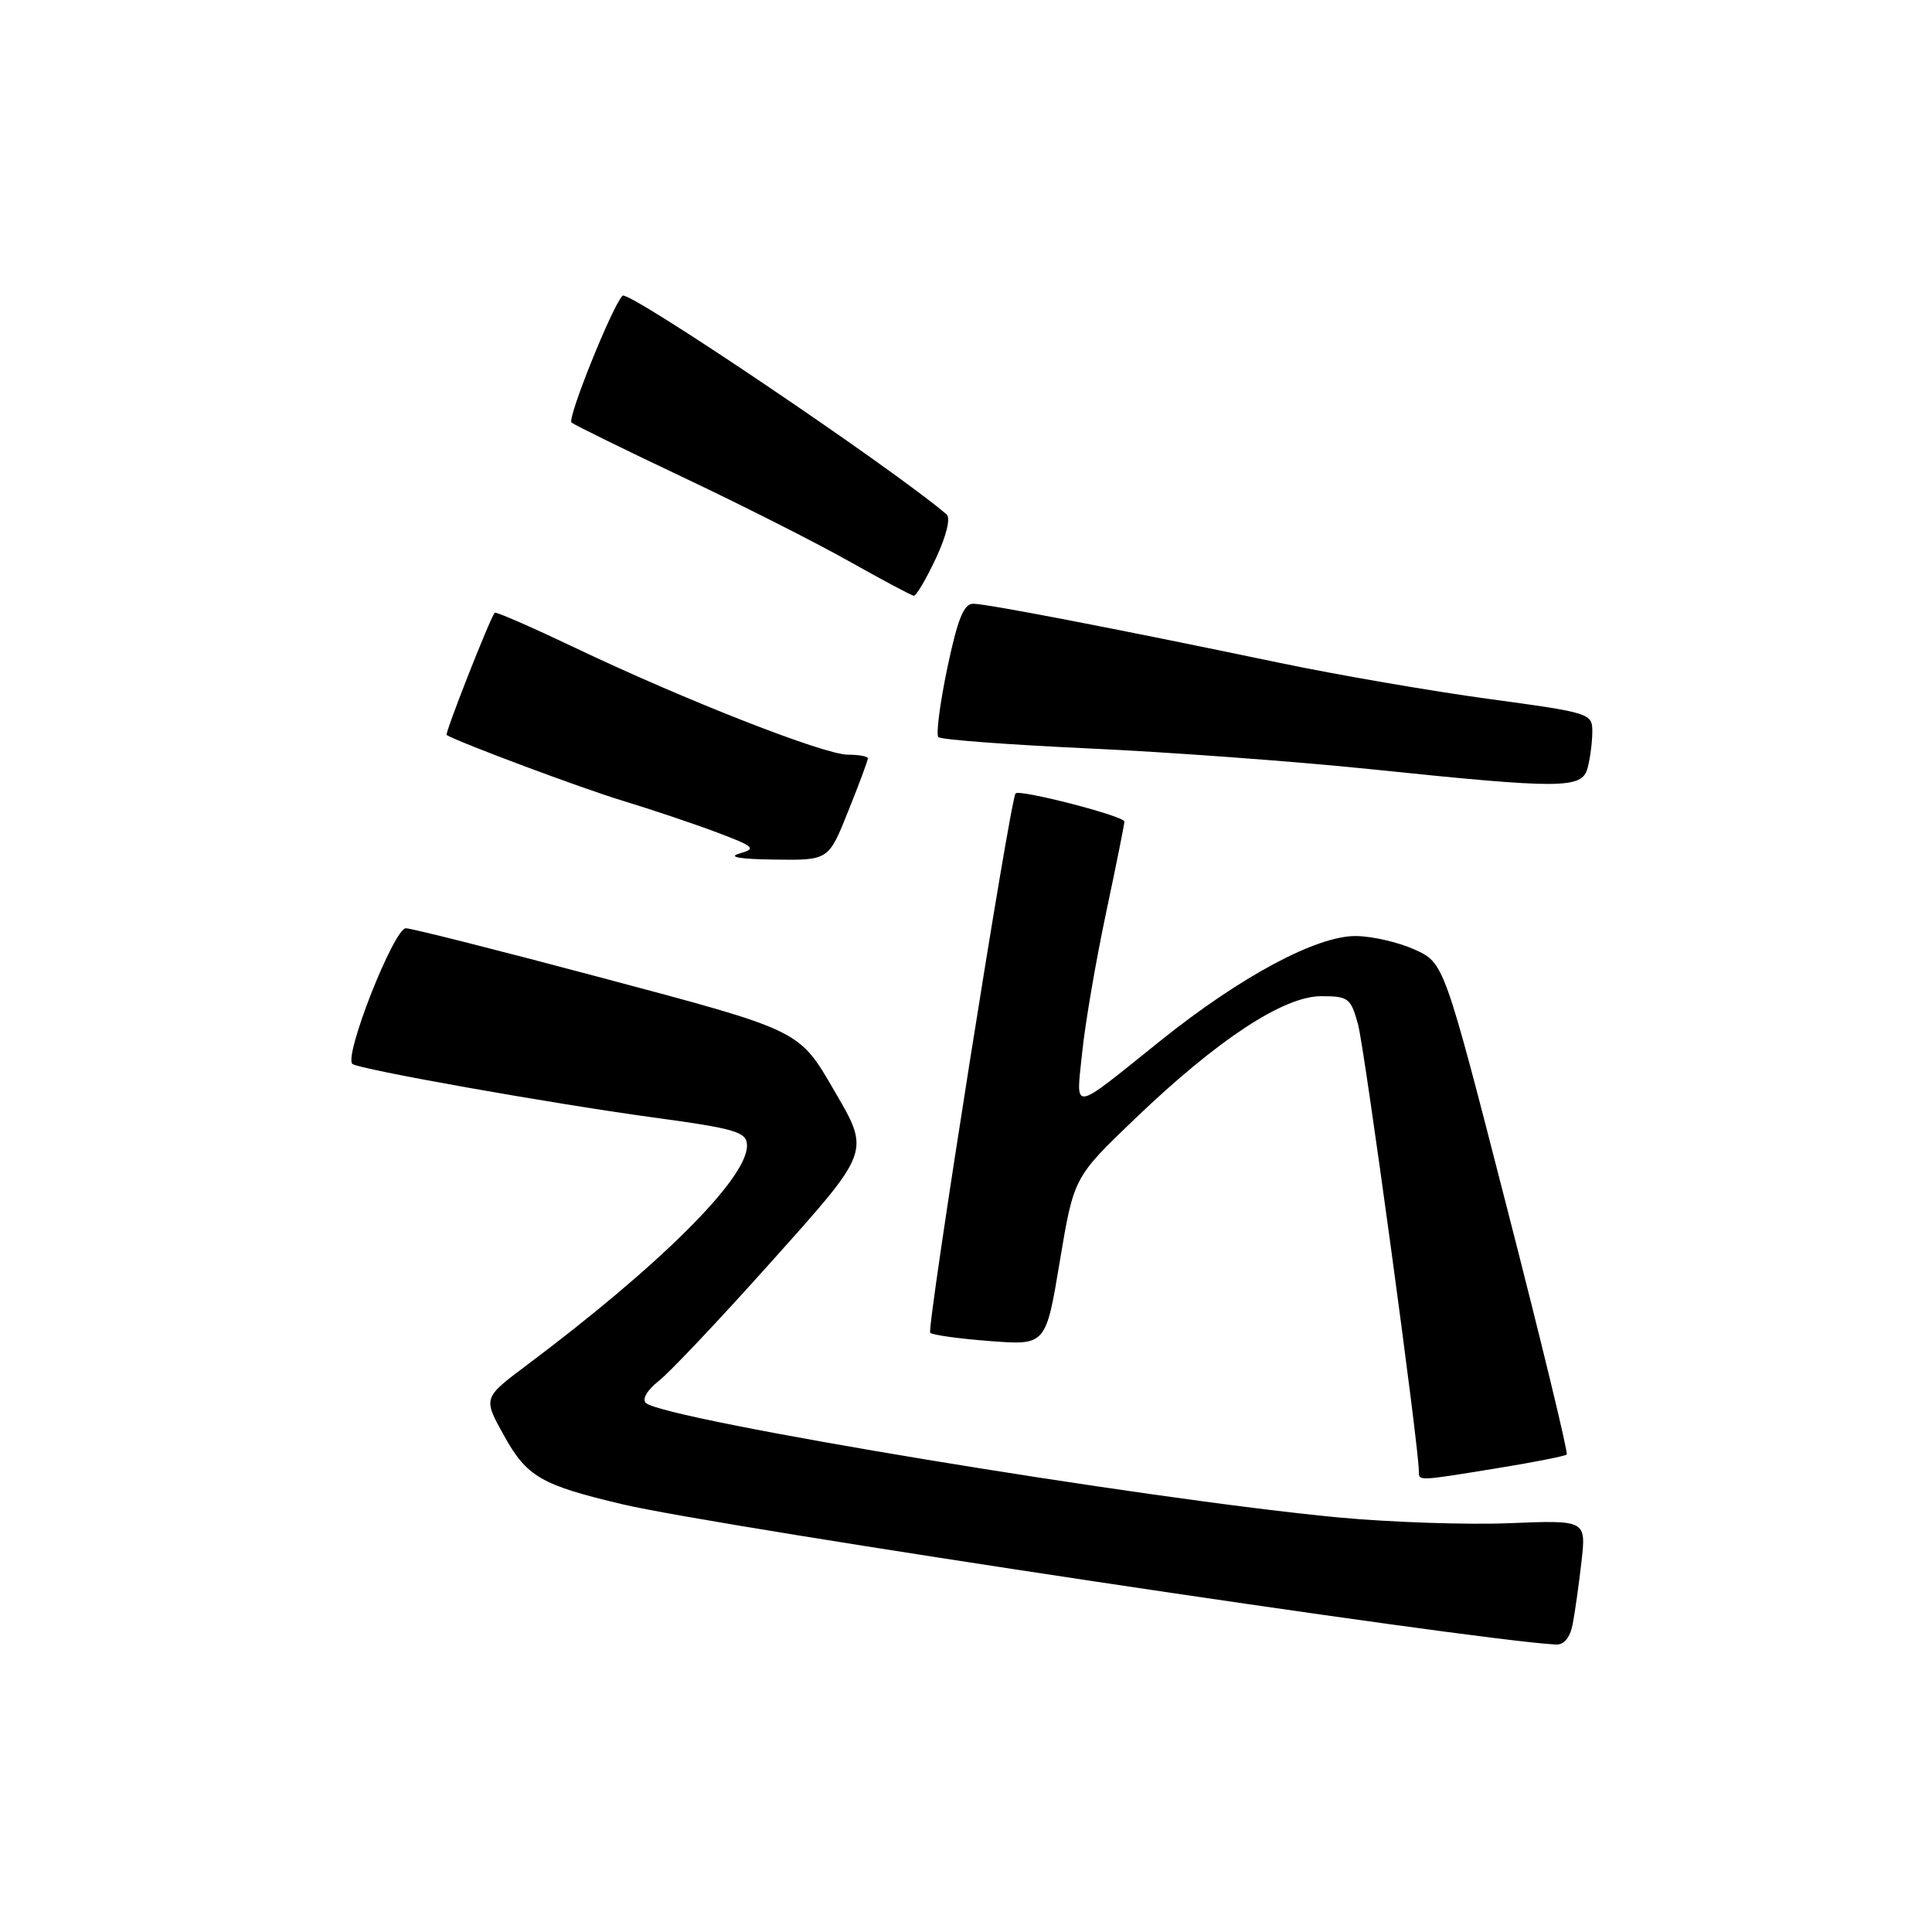<?xml version="1.0" encoding="UTF-8" standalone="no"?>
<!DOCTYPE svg PUBLIC "-//W3C//DTD SVG 1.1//EN" "http://www.w3.org/Graphics/SVG/1.1/DTD/svg11.dtd" >
<svg xmlns="http://www.w3.org/2000/svg" xmlns:xlink="http://www.w3.org/1999/xlink" version="1.1" viewBox="0 0 256 256">
 <g >
 <path fill="currentColor"
d=" M 208.38 215.25 C 208.68 213.74 209.20 210.01 209.55 206.96 C 210.18 201.42 210.18 201.42 200.01 201.83 C 194.42 202.06 184.23 201.71 177.37 201.07 C 151.81 198.66 88.02 188.12 85.58 185.90 C 85.04 185.41 85.75 184.20 87.28 182.99 C 88.73 181.86 95.37 174.83 102.04 167.37 C 115.47 152.37 115.33 152.75 110.51 144.46 C 105.85 136.45 106.17 136.60 79.81 129.58 C 66.23 125.96 54.52 123.00 53.78 123.00 C 52.20 123.00 45.51 139.97 46.70 140.98 C 47.54 141.68 72.89 146.20 86.50 148.06 C 97.66 149.58 99.00 149.99 98.98 151.86 C 98.91 156.25 87.43 167.67 69.76 180.92 C 64.01 185.23 64.01 185.23 66.76 190.18 C 69.80 195.68 71.67 196.77 82.50 199.33 C 95.24 202.34 194.93 217.32 206.17 217.91 C 207.23 217.97 208.04 216.99 208.38 215.25 Z  M 198.36 194.55 C 203.23 193.76 207.39 192.94 207.60 192.73 C 207.81 192.52 204.24 177.78 199.66 159.96 C 191.34 127.57 191.34 127.57 187.42 125.81 C 185.26 124.84 181.77 124.04 179.65 124.03 C 174.45 123.99 164.35 129.41 153.72 137.94 C 141.75 147.54 142.58 147.42 143.40 139.41 C 143.79 135.61 145.21 127.33 146.55 121.00 C 147.89 114.68 148.99 109.21 148.99 108.86 C 149.00 108.14 135.10 104.55 134.57 105.13 C 133.85 105.92 122.75 176.09 123.26 176.60 C 123.56 176.90 127.13 177.39 131.19 177.70 C 138.58 178.26 138.58 178.26 140.43 167.13 C 142.29 156.00 142.29 156.00 150.40 148.23 C 161.35 137.74 170.08 132.00 175.07 132.00 C 178.67 132.00 178.99 132.24 179.95 135.75 C 180.82 138.95 188.00 191.64 188.00 194.87 C 188.00 196.28 187.70 196.28 198.36 194.55 Z  M 112.39 107.49 C 113.83 103.91 115.00 100.76 115.00 100.49 C 115.00 100.22 113.81 100.00 112.35 100.00 C 109.20 100.00 90.65 92.73 76.15 85.81 C 70.45 83.10 65.68 81.01 65.55 81.19 C 64.86 82.08 58.91 97.22 59.18 97.39 C 60.86 98.40 77.01 104.43 82.50 106.10 C 86.35 107.27 91.97 109.16 95.00 110.30 C 100.00 112.19 100.27 112.44 98.00 113.09 C 96.37 113.55 97.97 113.84 102.64 113.90 C 109.79 114.00 109.79 114.00 112.39 107.49 Z  M 210.37 101.75 C 210.70 100.51 210.98 98.37 210.99 96.99 C 211.00 94.52 210.77 94.45 197.25 92.61 C 189.69 91.58 177.20 89.43 169.50 87.82 C 147.56 83.24 130.74 80.00 128.95 80.00 C 127.70 80.00 126.89 82.03 125.52 88.53 C 124.54 93.23 124.01 97.34 124.34 97.67 C 124.68 98.01 133.62 98.68 144.23 99.17 C 154.83 99.65 171.60 100.89 181.50 101.91 C 207.07 104.56 209.62 104.55 210.37 101.75 Z  M 124.01 73.98 C 125.41 70.99 125.98 68.64 125.43 68.16 C 118.21 61.99 83.26 38.40 82.49 39.18 C 81.13 40.55 75.12 55.49 75.73 55.99 C 76.15 56.33 82.81 59.60 90.52 63.25 C 98.24 66.90 108.14 71.91 112.52 74.38 C 116.91 76.85 120.76 78.90 121.08 78.94 C 121.40 78.97 122.72 76.74 124.01 73.98 Z "/>
</g>
</svg>